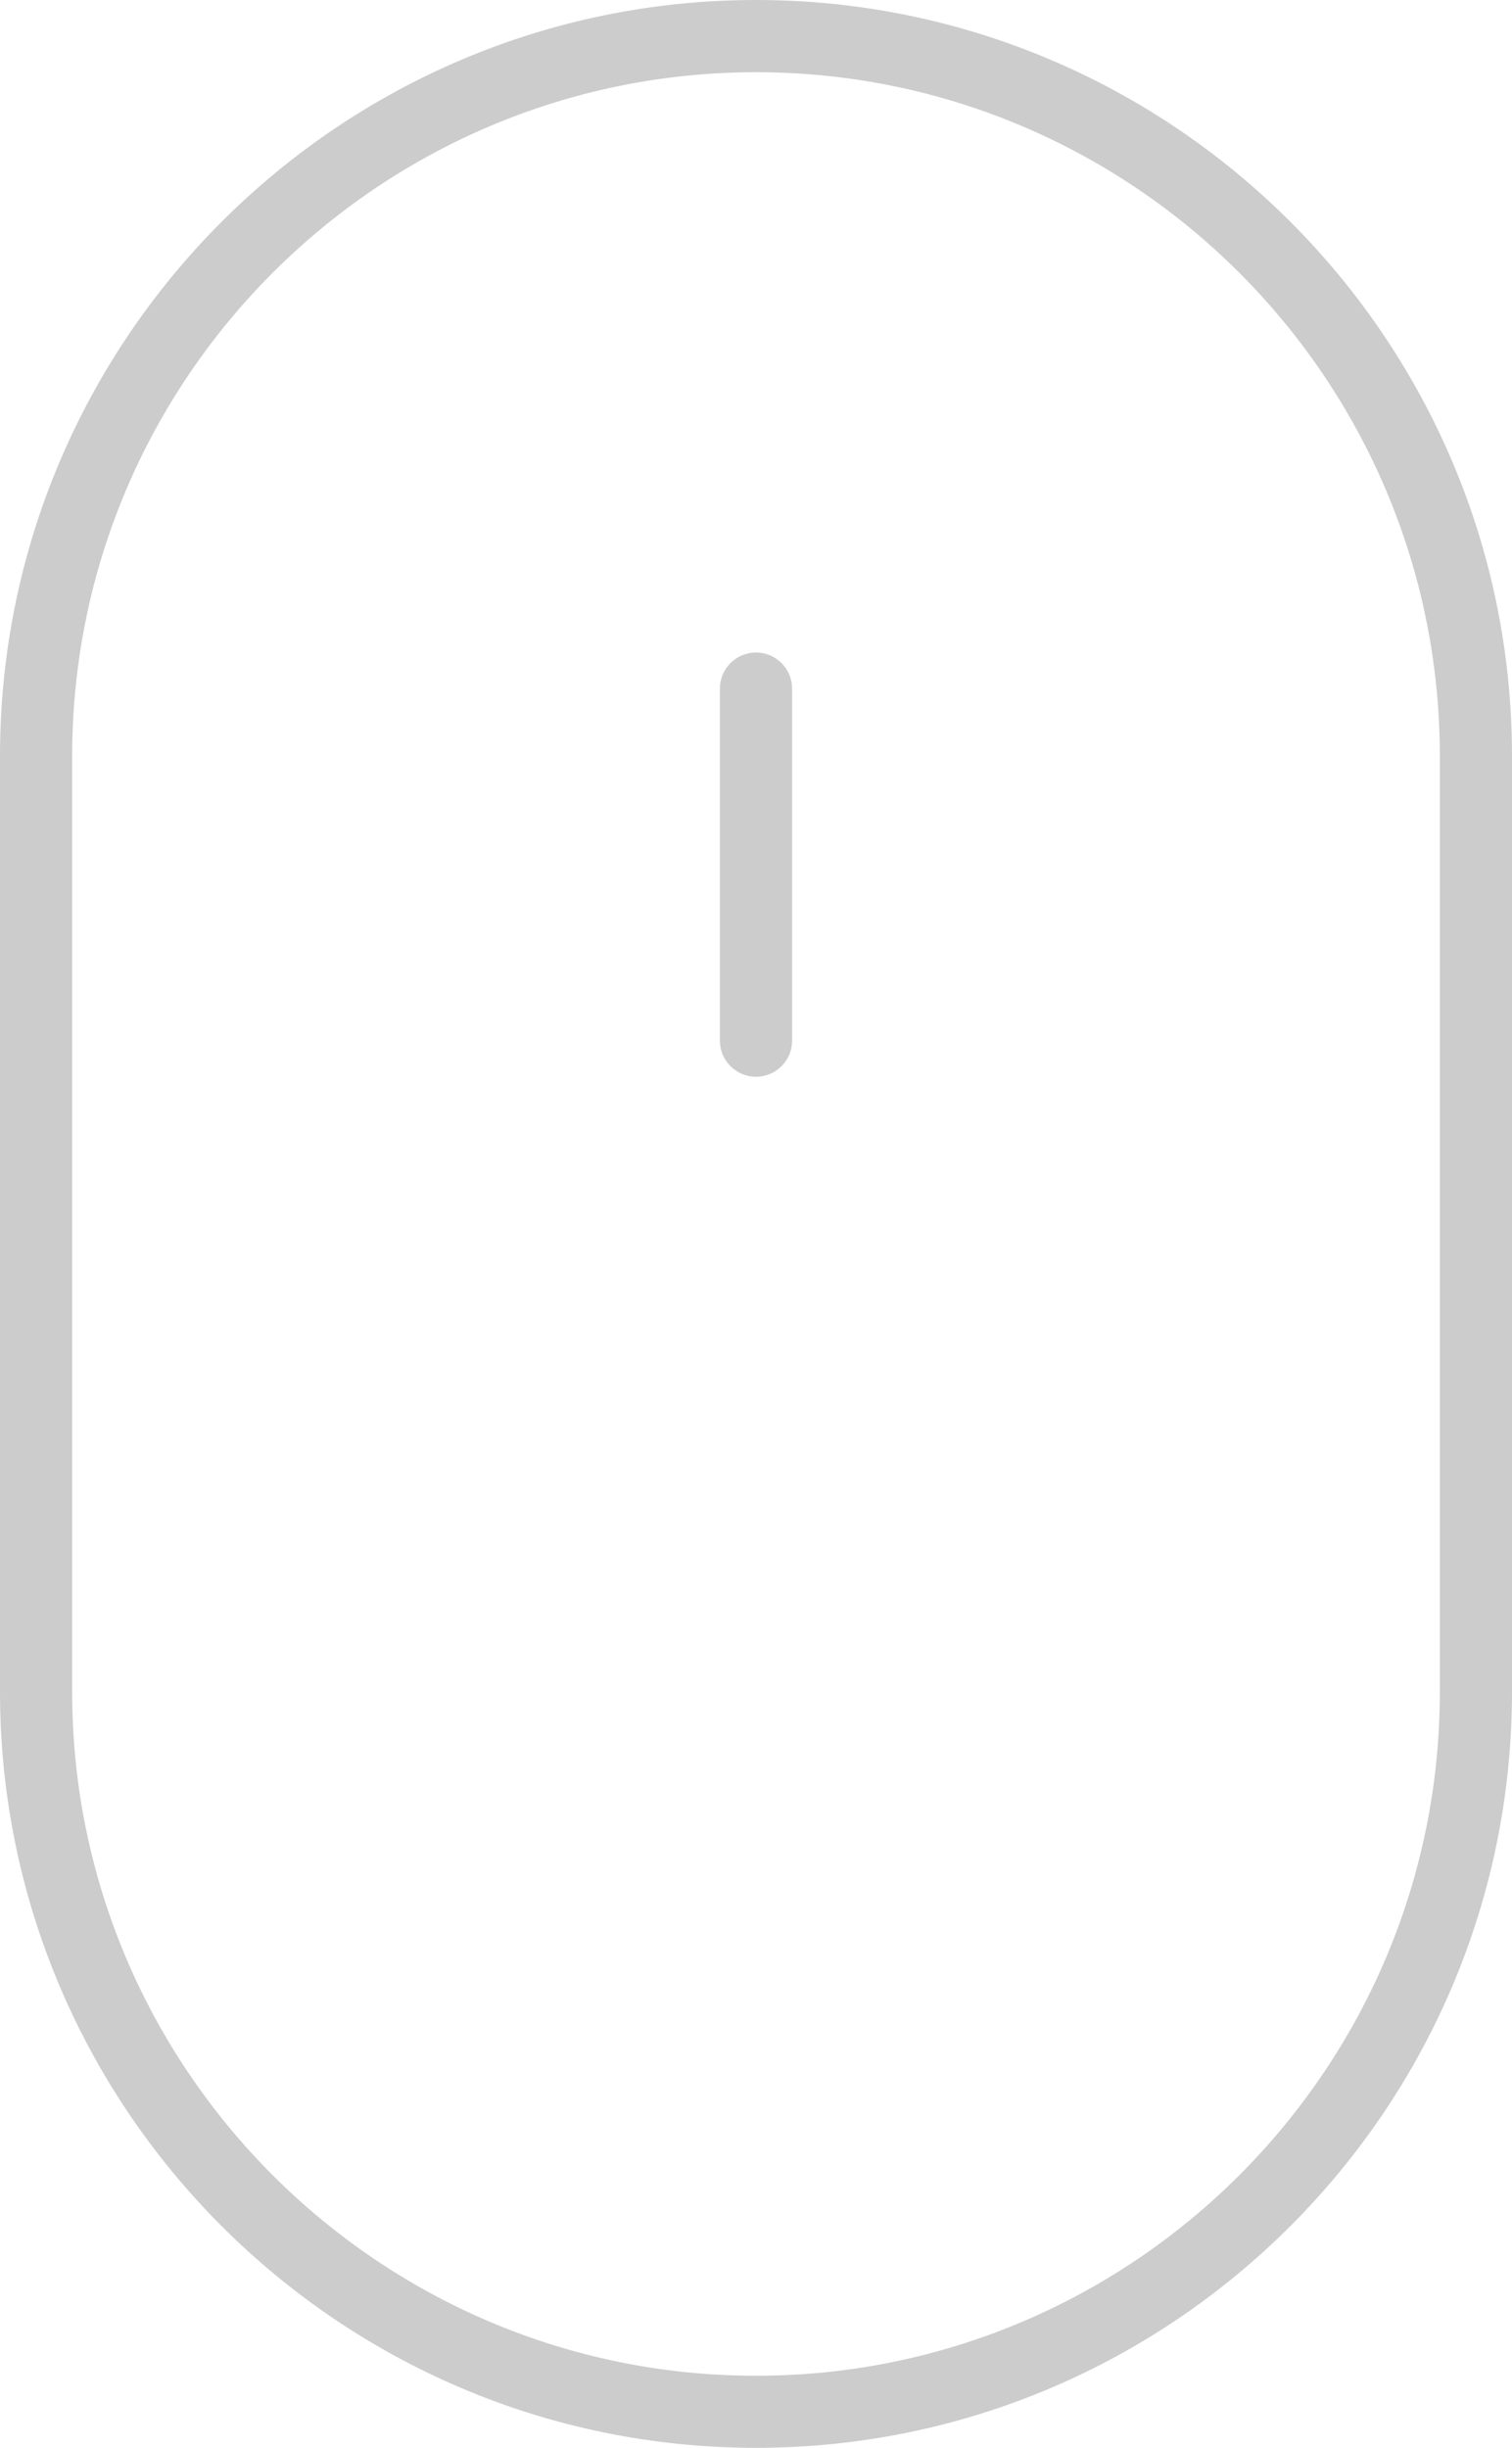 <?xml version="1.0" encoding="utf-8"?>
<!-- Generator: Adobe Illustrator 16.0.0, SVG Export Plug-In . SVG Version: 6.00 Build 0)  -->
<!DOCTYPE svg PUBLIC "-//W3C//DTD SVG 1.1//EN" "http://www.w3.org/Graphics/SVG/1.1/DTD/svg11.dtd">
<svg version="1.1" id="Layer_1" xmlns="http://www.w3.org/2000/svg" xmlns:xlink="http://www.w3.org/1999/xlink" x="0px" y="0px"
	 width="33px" height="53.417px" viewBox="257.092 394.799 33 53.417" enable-background="new 257.092 394.799 33 53.417"
	 xml:space="preserve">
<g>
	<g>
		<path fill="#CCCCCC" d="M273.592,418.296c-0.435,0-0.788-0.353-0.788-0.788v-7.682c0-0.435,0.353-0.788,0.788-0.788
			s0.788,0.353,0.788,0.788v7.682C274.38,417.944,274.027,418.296,273.592,418.296z"/>
	</g>
	<g>
		<path fill="#CCCCCC" d="M273.592,448.216c-9.098,0-16.5-7.4-16.5-16.5v-20.417c0-9.098,7.402-16.5,16.5-16.5s16.5,7.402,16.5,16.5
			v20.417C290.092,440.815,282.69,448.216,273.592,448.216z M273.592,396.375c-8.229,0-14.925,6.695-14.925,14.925v20.417
			c0,8.229,6.695,14.926,14.925,14.926s14.925-6.696,14.925-14.926v-20.417C288.517,403.07,281.822,396.375,273.592,396.375z"/>
	</g>
</g>
</svg>
